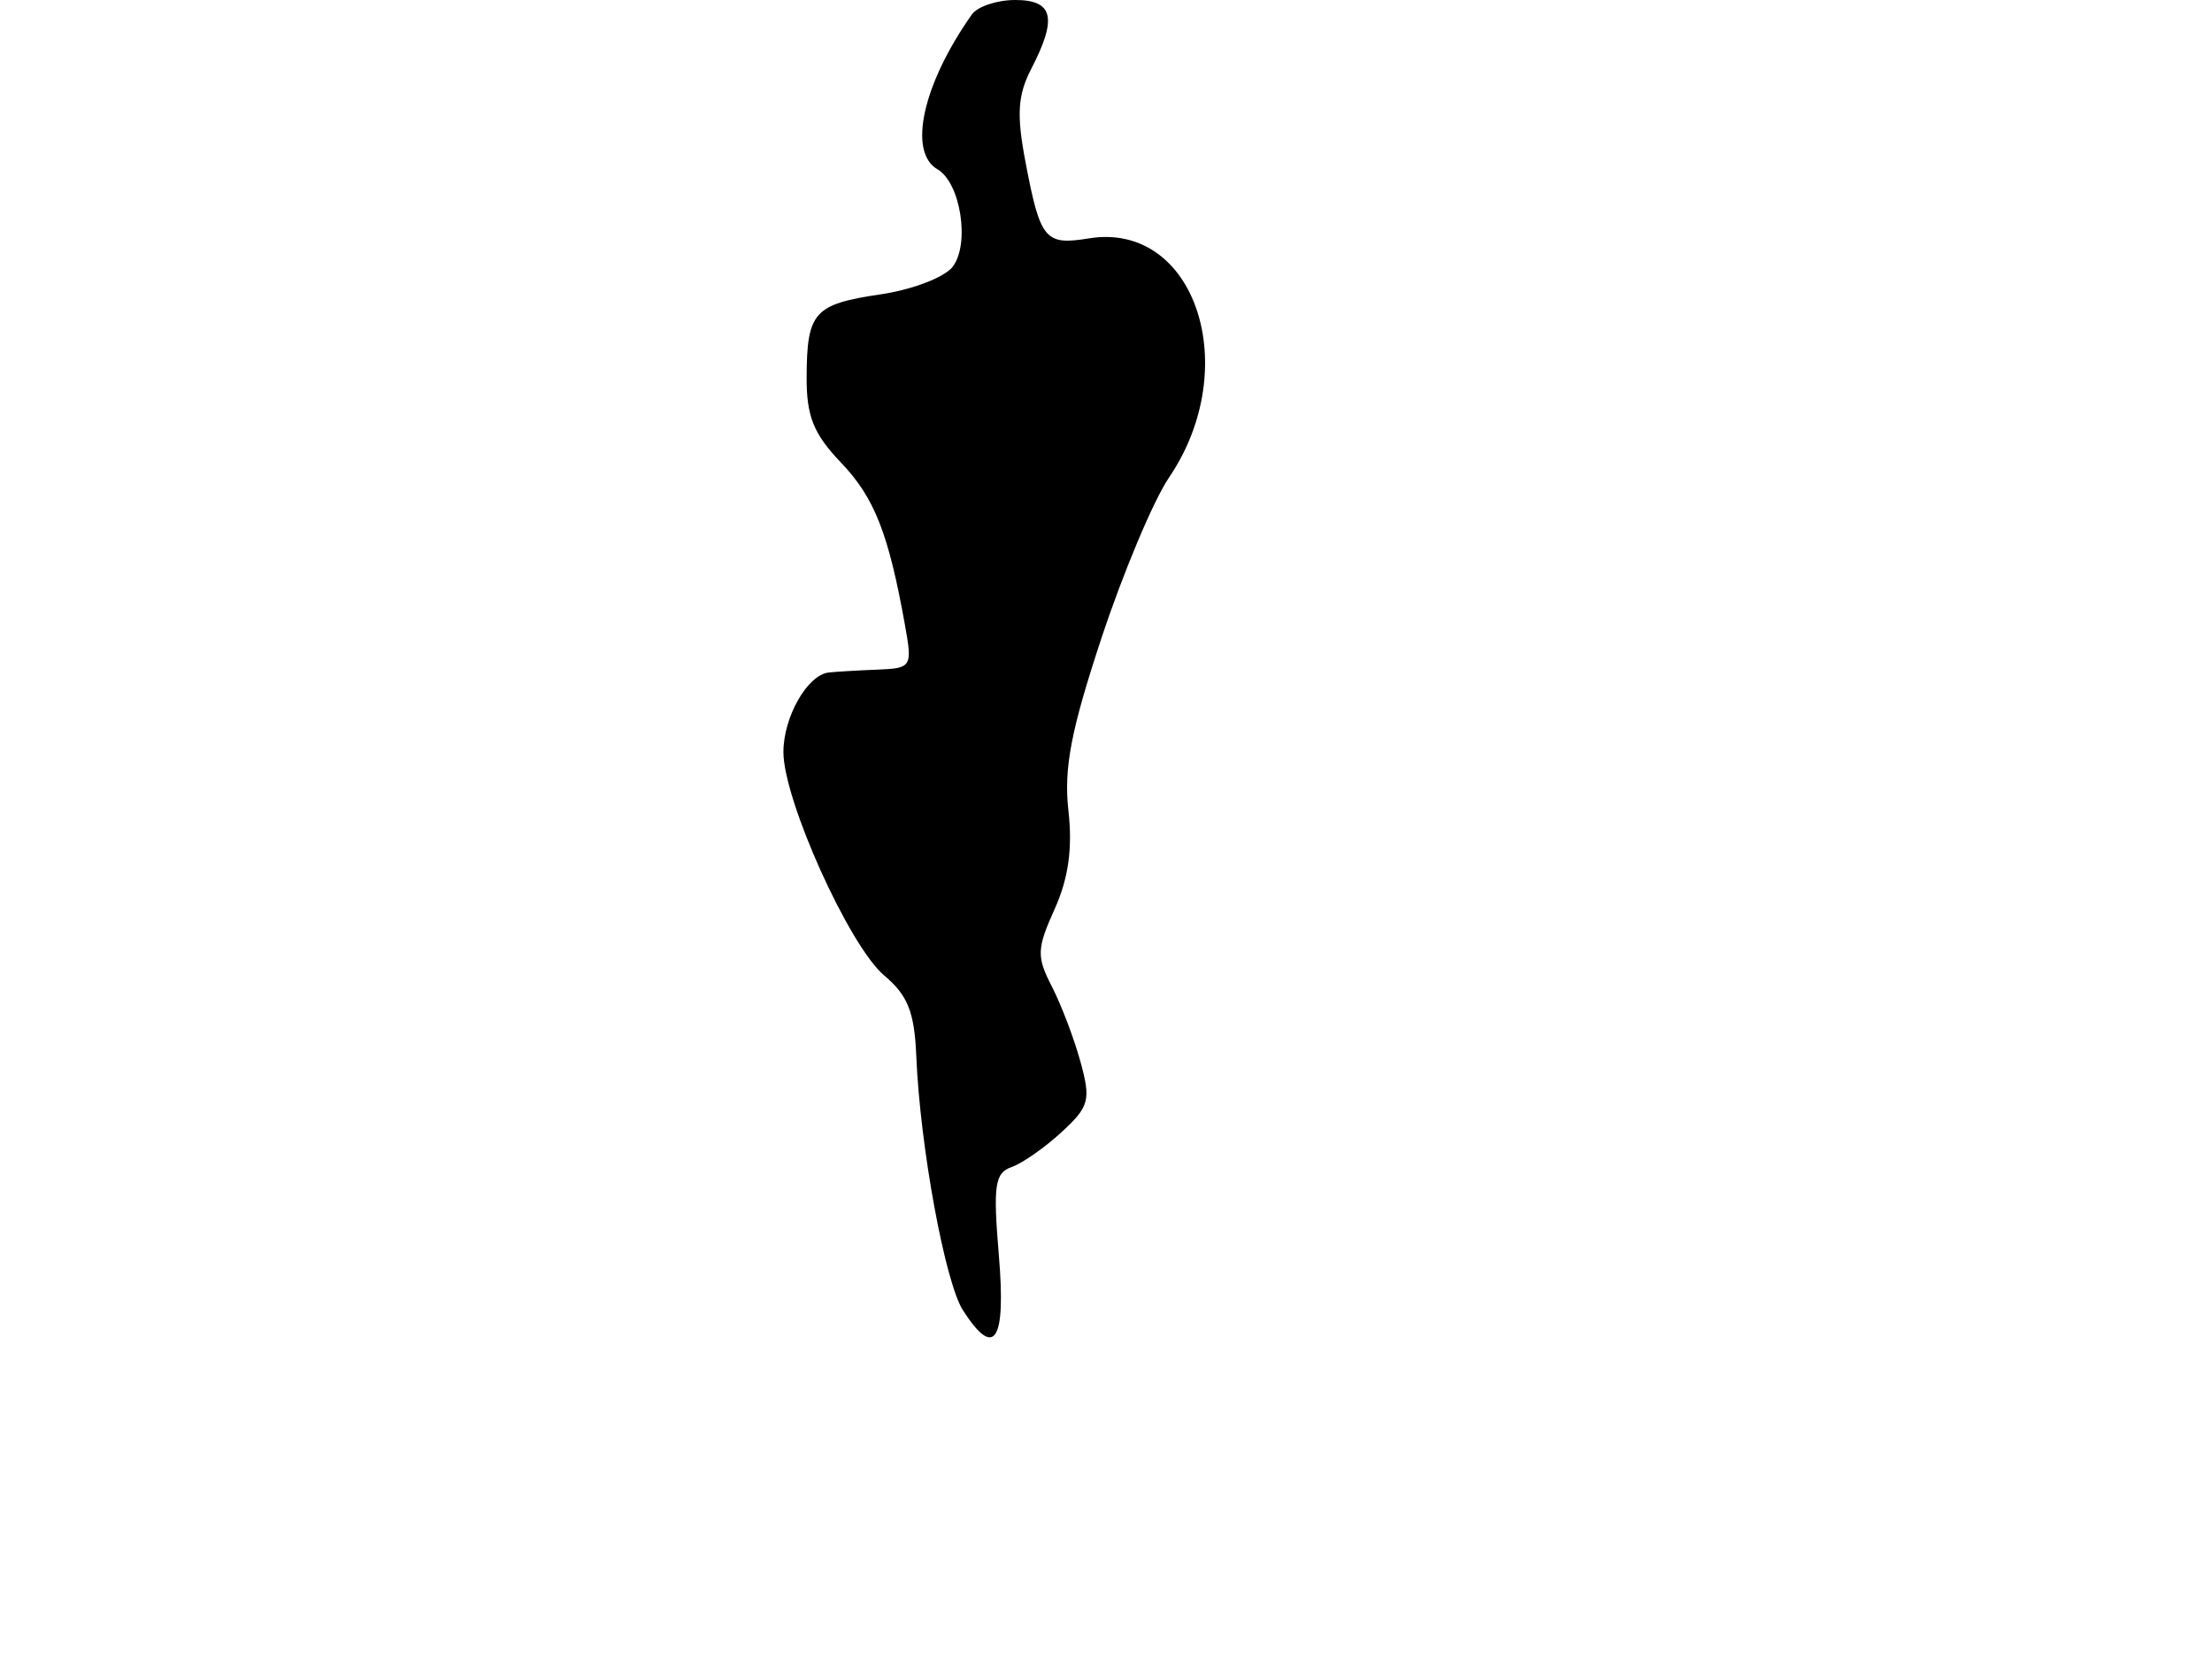 <svg xmlns="http://www.w3.org/2000/svg" width="192" height="144" viewBox="0 0 192 144" version="1.1">
	<path d="M 84.362 1.250 C 80.087 7.304, 78.781 13.193, 81.378 14.700 C 83.383 15.864, 84.208 21.183, 82.689 23.158 C 81.988 24.069, 79.184 25.144, 76.457 25.546 C 70.646 26.404, 70.036 27.087, 70.015 32.759 C 70.003 36.140, 70.619 37.666, 73.002 40.159 C 75.900 43.192, 77.126 46.305, 78.550 54.250 C 79.206 57.907, 79.145 58.003, 76.111 58.125 C 74.400 58.194, 72.514 58.306, 71.919 58.375 C 70.077 58.588, 68 62.243, 68 65.274 C 68 69.447, 73.718 82.125, 76.748 84.670 C 78.794 86.388, 79.374 87.846, 79.533 91.670 C 79.860 99.522, 82.031 111.329, 83.594 113.750 C 86.334 117.995, 87.328 116.456, 86.699 108.948 C 86.191 102.887, 86.346 101.812, 87.804 101.301 C 88.737 100.974, 90.690 99.609, 92.145 98.267 C 94.548 96.050, 94.699 95.490, 93.785 92.163 C 93.232 90.148, 92.112 87.204, 91.297 85.620 C 89.965 83.033, 89.990 82.349, 91.541 78.908 C 92.742 76.245, 93.107 73.641, 92.738 70.366 C 92.324 66.692, 92.959 63.383, 95.619 55.348 C 97.496 49.680, 100.126 43.430, 101.464 41.458 C 107.967 31.875, 103.728 19.196, 94.519 20.691 C 90.694 21.311, 90.295 20.828, 89.001 14.004 C 88.229 9.937, 88.337 8.249, 89.512 5.977 C 91.794 1.563, 91.431 0, 88.122 0 C 86.540 0, 84.848 0.563, 84.362 1.250" stroke="none" fill="black" fill-rule="evenodd"/>
</svg>